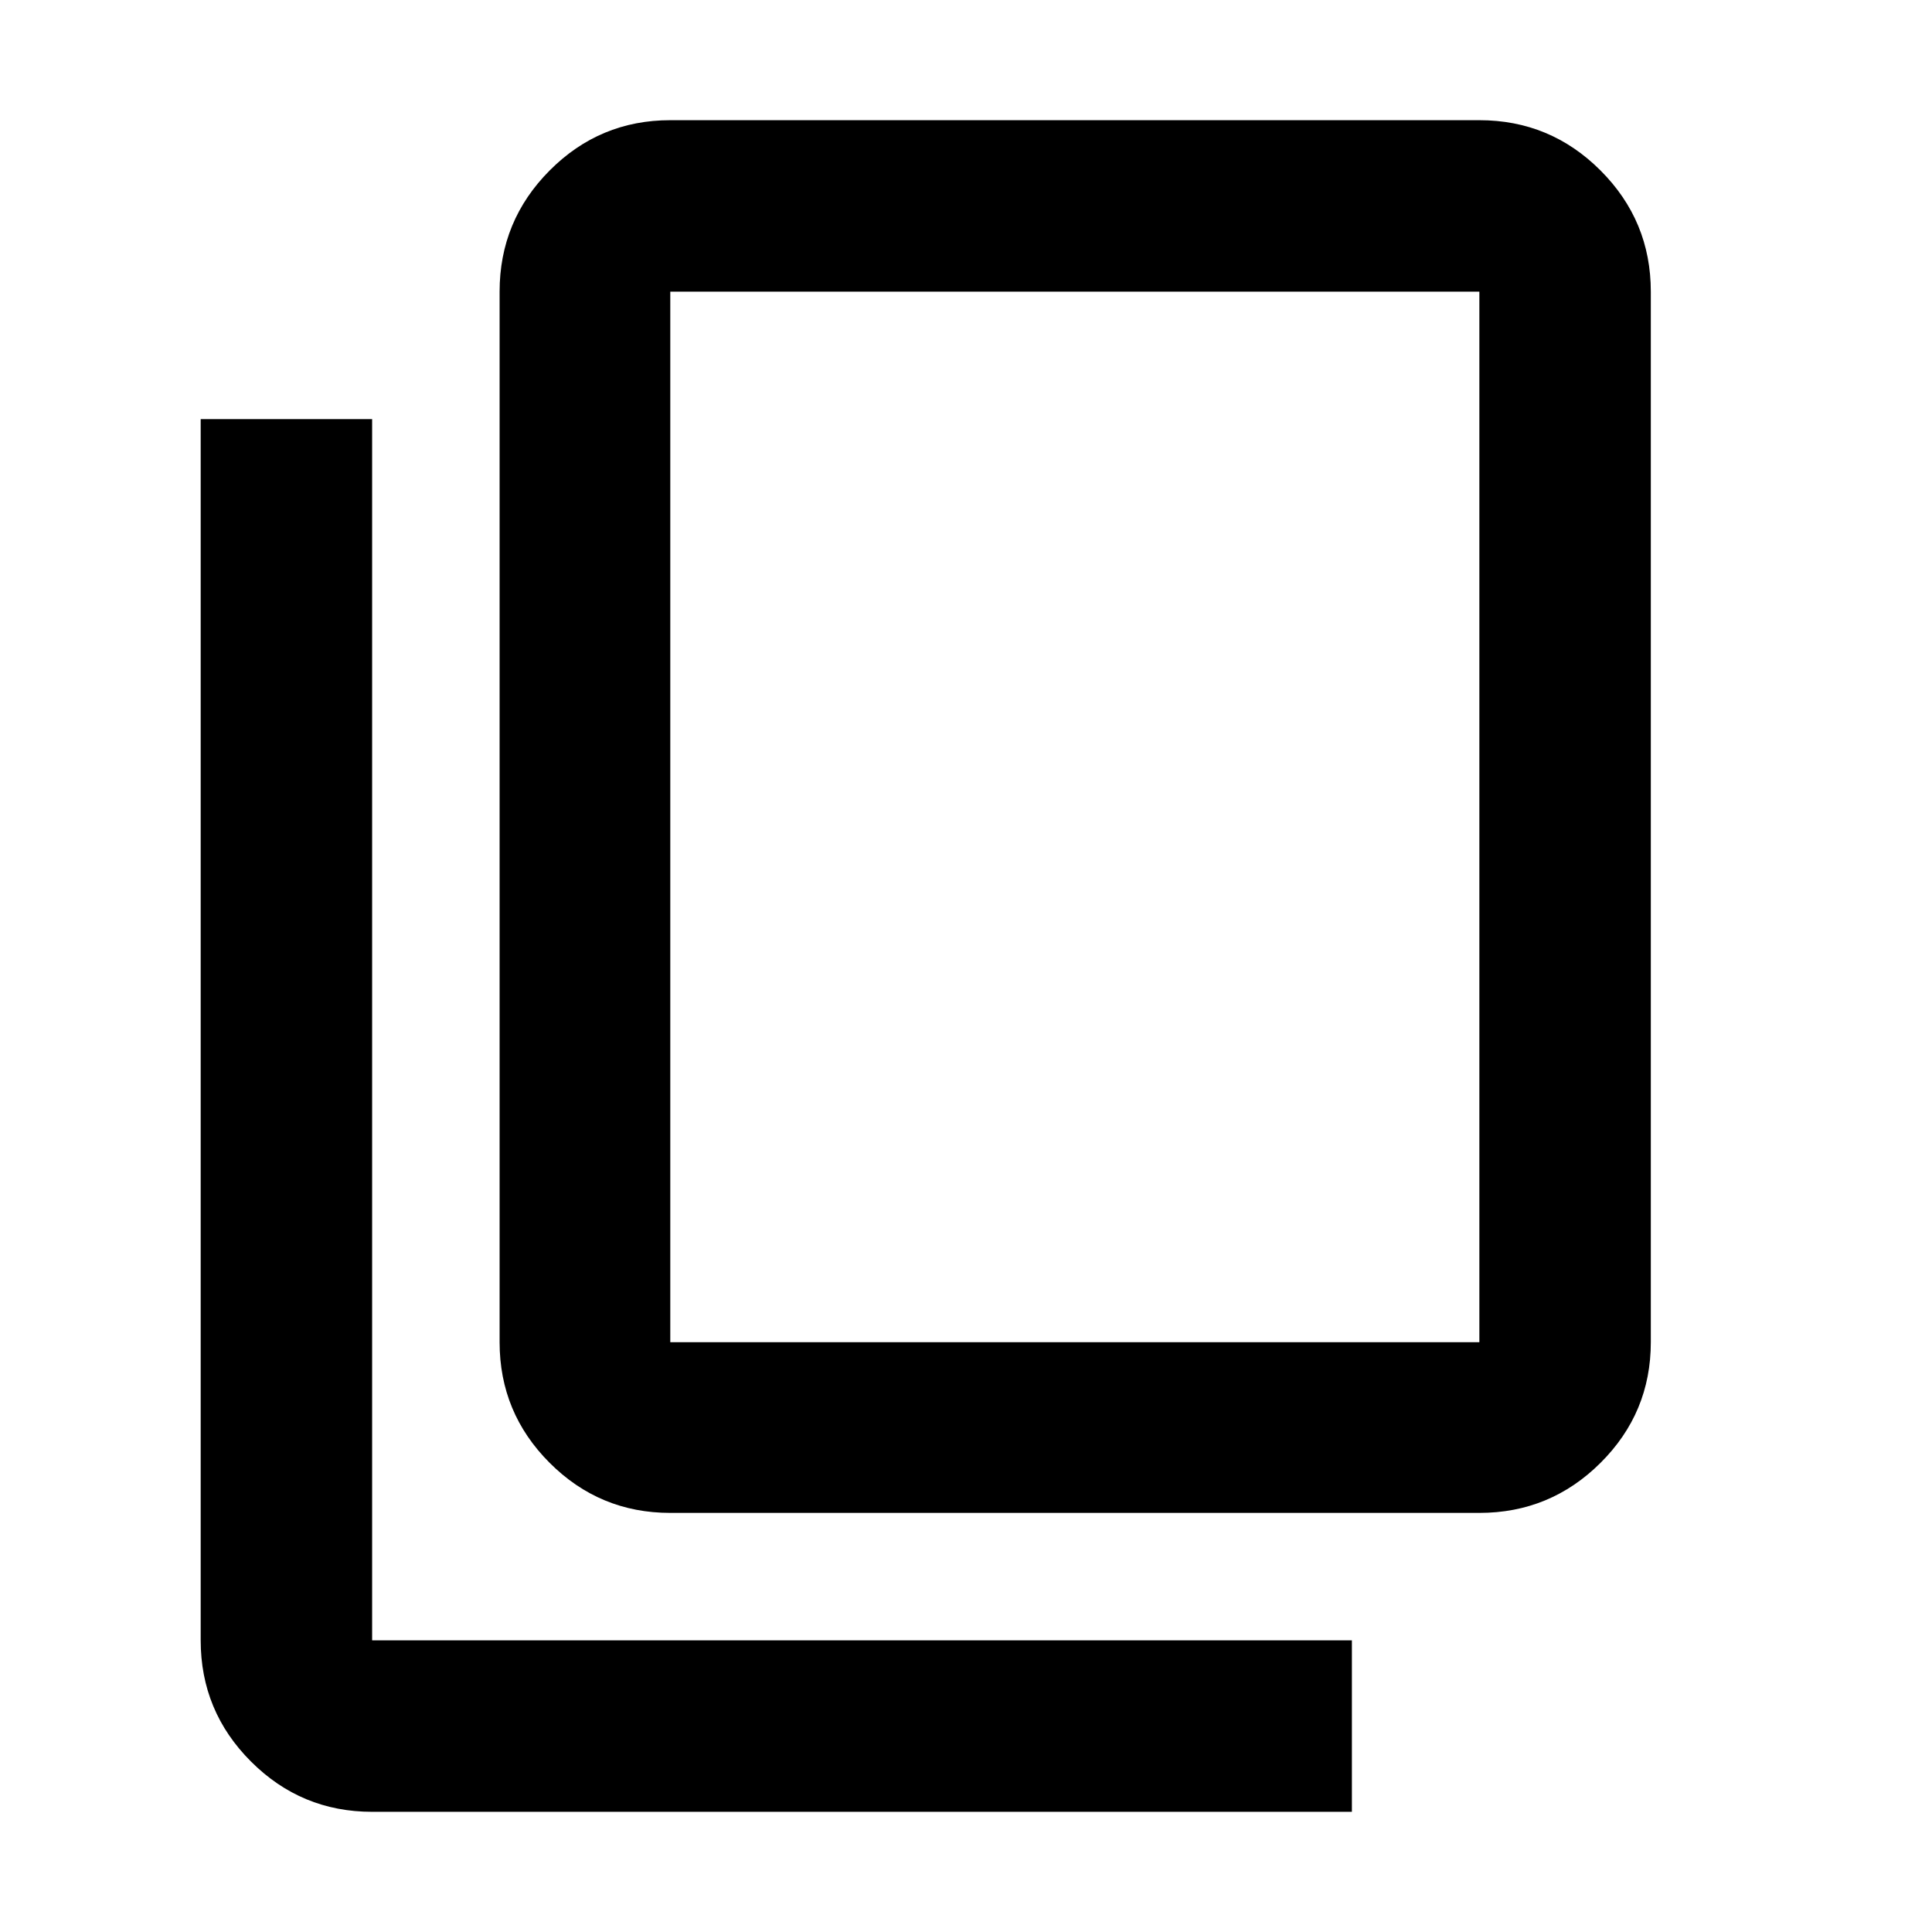 <svg xmlns="http://www.w3.org/2000/svg" height="40" viewBox="0 -960 960 960" width="40"><path d="M333.06-208.25q-35.07 0-59.94-24.87-24.87-24.87-24.87-59.94v-522.03q0-35.22 24.87-60.2 24.87-24.99 59.94-24.99h402.03q35.22 0 60.2 24.99 24.99 24.98 24.99 60.2v522.03q0 35.07-24.99 59.94-24.98 24.87-60.2 24.87H333.06Zm0-84.81h402.03v-522.03H333.06v522.03ZM184.91-59.72q-35.22 0-60.2-24.99-24.99-24.98-24.99-60.2v-606.84h85.19v606.84h486.84v85.19H184.91Zm148.15-233.34v-522.03 522.03Z"/></svg>